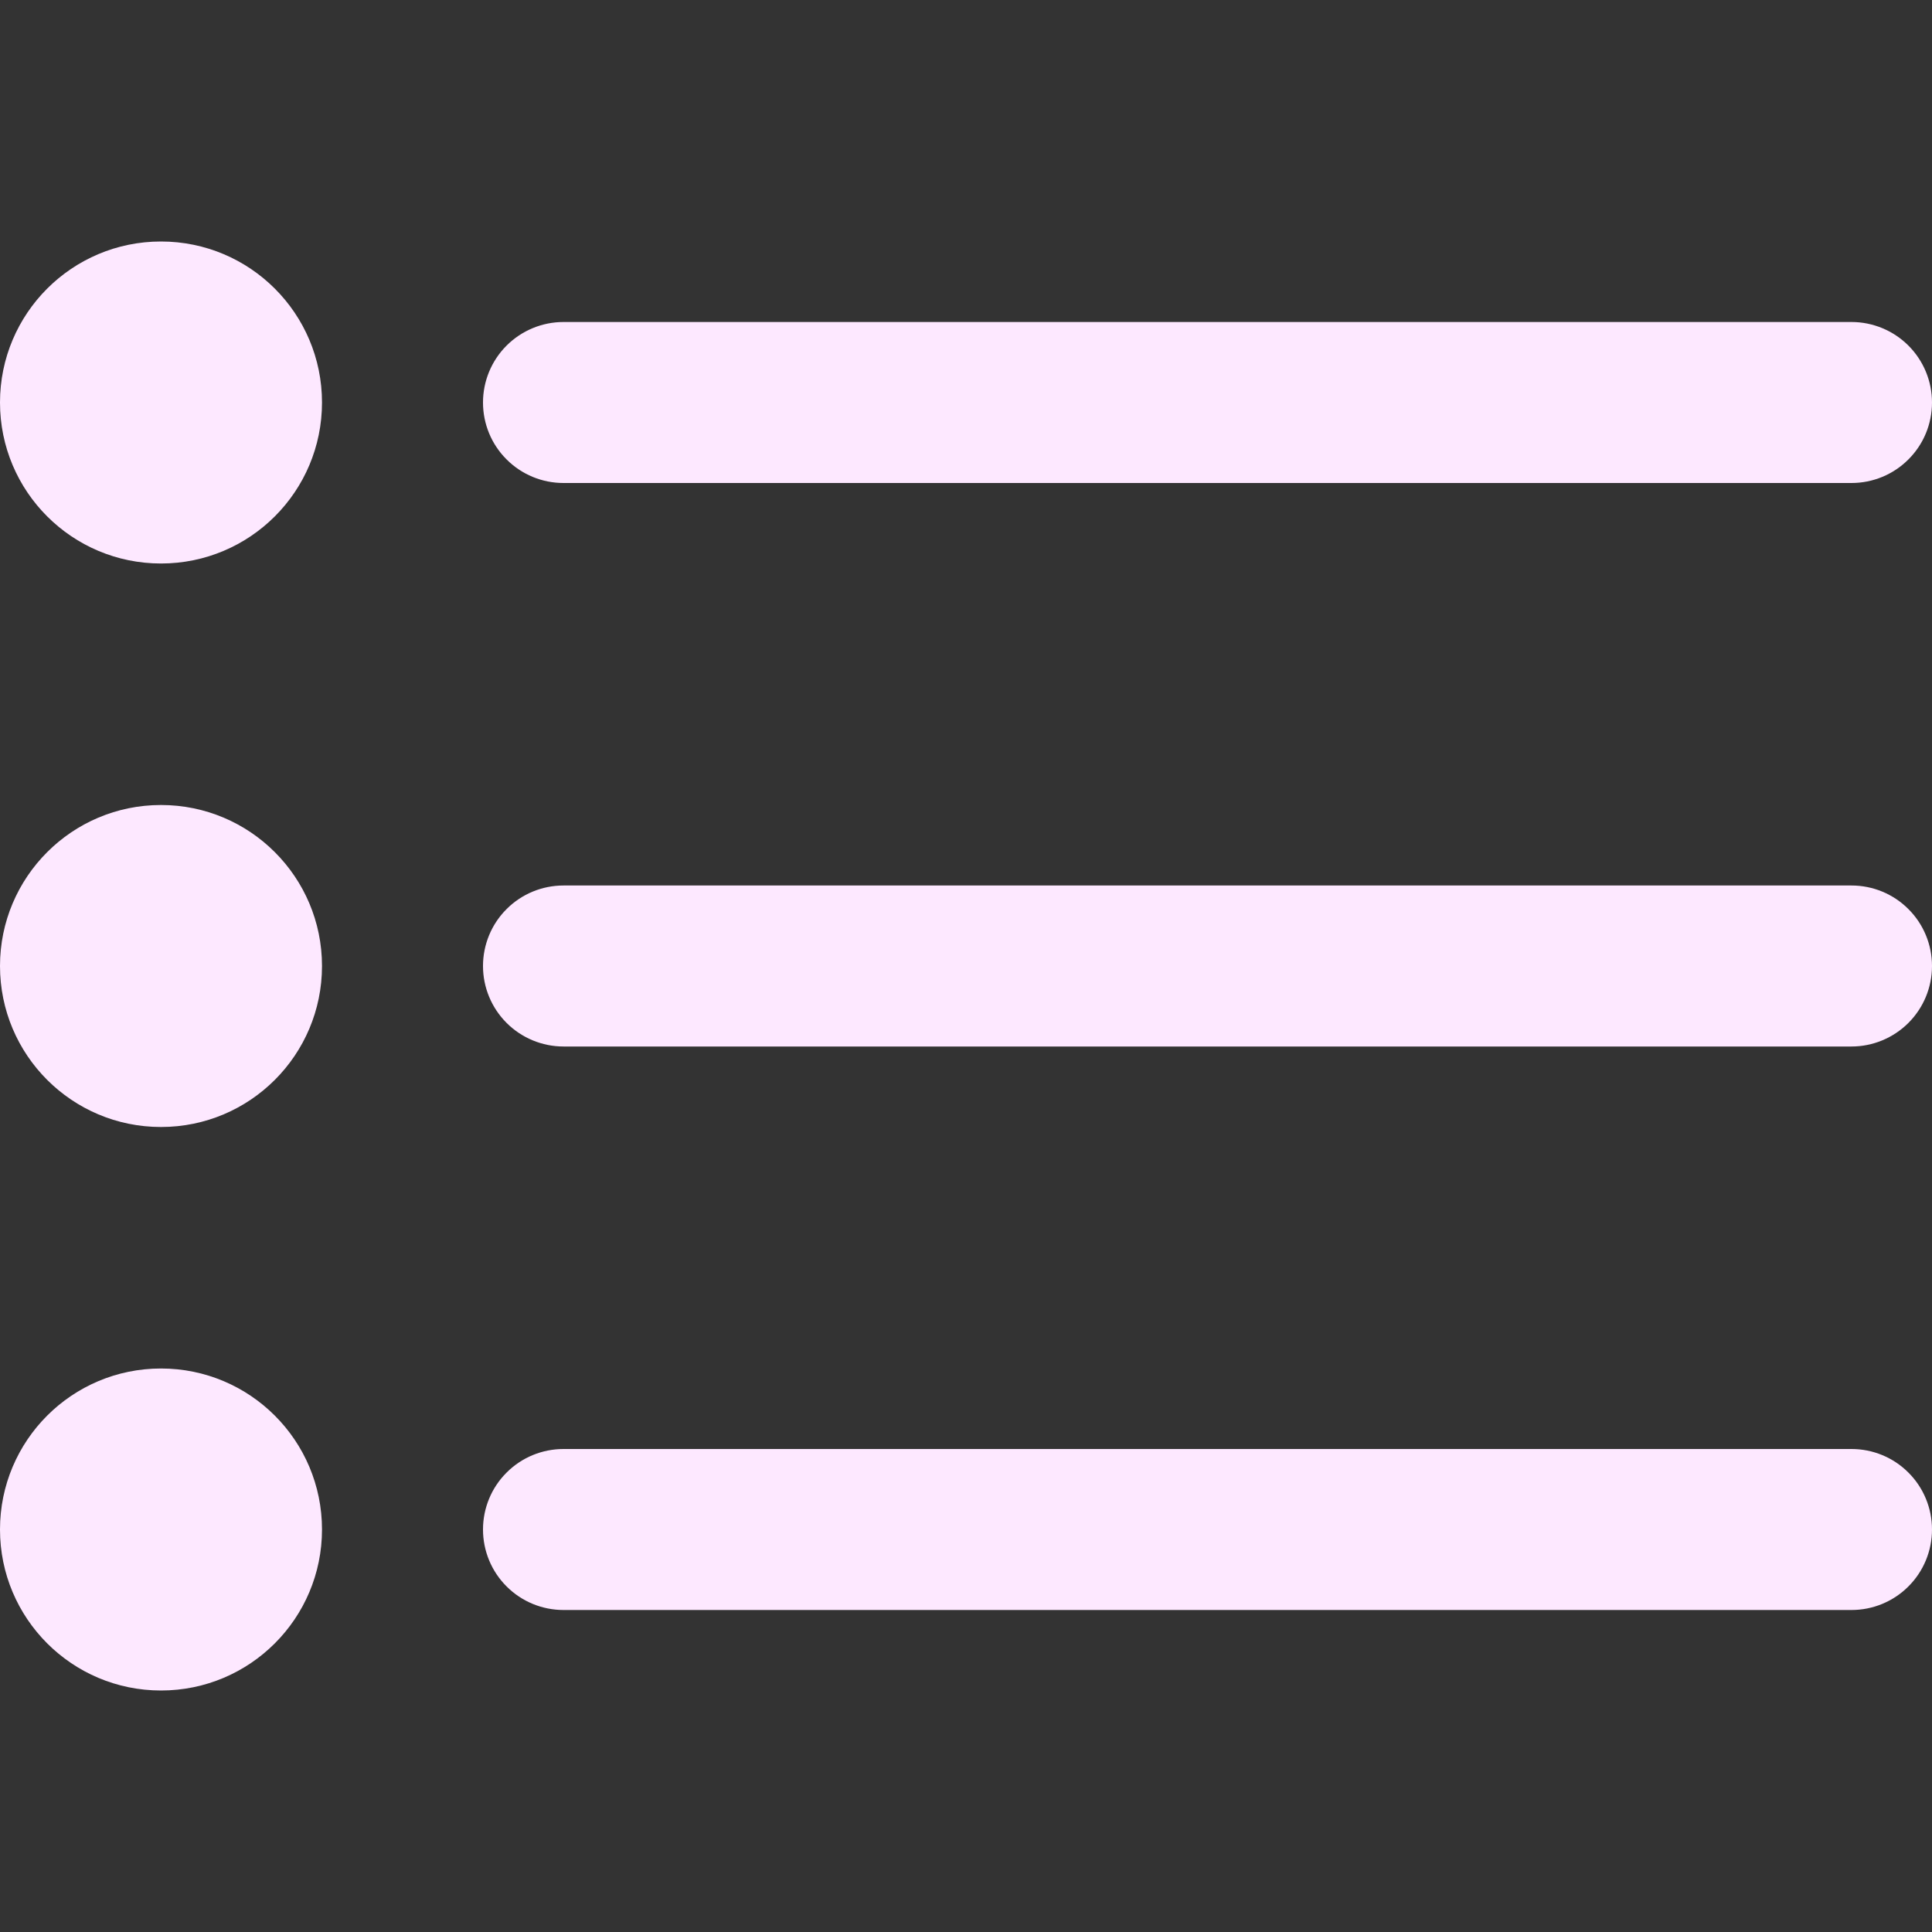 <svg width="24" height="24" viewBox="0 0 24 24" fill="none" xmlns="http://www.w3.org/2000/svg">
<rect x="0" y="0" width="24" height="24" fill="#333333" stroke="none"/>
<g clip-path="url(#clip0_395_5522)">
<path d="M7 6H23C23.265 6 23.52 5.895 23.707 5.707C23.895 5.52 24 5.266 24 5C24 4.735 23.895 4.481 23.707 4.293C23.52 4.106 23.265 4 23 4H7C6.735 4 6.48 4.106 6.293 4.293C6.105 4.481 6 4.735 6 5C6 5.266 6.105 5.52 6.293 5.707C6.48 5.895 6.735 6 7 6Z" fill="#FDE8FF"/>
<path d="M23 11H7C6.735 11 6.48 11.105 6.293 11.293C6.105 11.48 6 11.735 6 12C6 12.265 6.105 12.519 6.293 12.707C6.48 12.894 6.735 13 7 13H23C23.265 13 23.52 12.894 23.707 12.707C23.895 12.519 24 12.265 24 12C24 11.735 23.895 11.48 23.707 11.293C23.52 11.105 23.265 11 23 11Z" fill="#FDE8FF"/>
<path d="M23 18H7C6.735 18 6.48 18.105 6.293 18.293C6.105 18.48 6 18.735 6 19C6 19.265 6.105 19.52 6.293 19.707C6.48 19.895 6.735 20 7 20H23C23.265 20 23.52 19.895 23.707 19.707C23.895 19.52 24 19.265 24 19C24 18.735 23.895 18.48 23.707 18.293C23.52 18.105 23.265 18 23 18Z" fill="#FDE8FF"/>
<path d="M2 7C3.105 7 4 6.105 4 5C4 3.895 3.105 3 2 3C0.895 3 0 3.895 0 5C0 6.105 0.895 7 2 7Z" fill="#FDE8FF"/>
<path d="M2 14C3.105 14 4 13.105 4 12C4 10.896 3.105 10 2 10C0.895 10 0 10.896 0 12C0 13.105 0.895 14 2 14Z" fill="#FDE8FF"/>
<path d="M2 21C3.105 21 4 20.104 4 19C4 17.895 3.105 17 2 17C0.895 17 0 17.895 0 19C0 20.104 0.895 21 2 21Z" fill="#FDE8FF"/>
</g>
<defs>
<clipPath id="clip0_395_5522">
<rect width="24" height="24" fill="white"/>
</clipPath>
</defs>
</svg>
